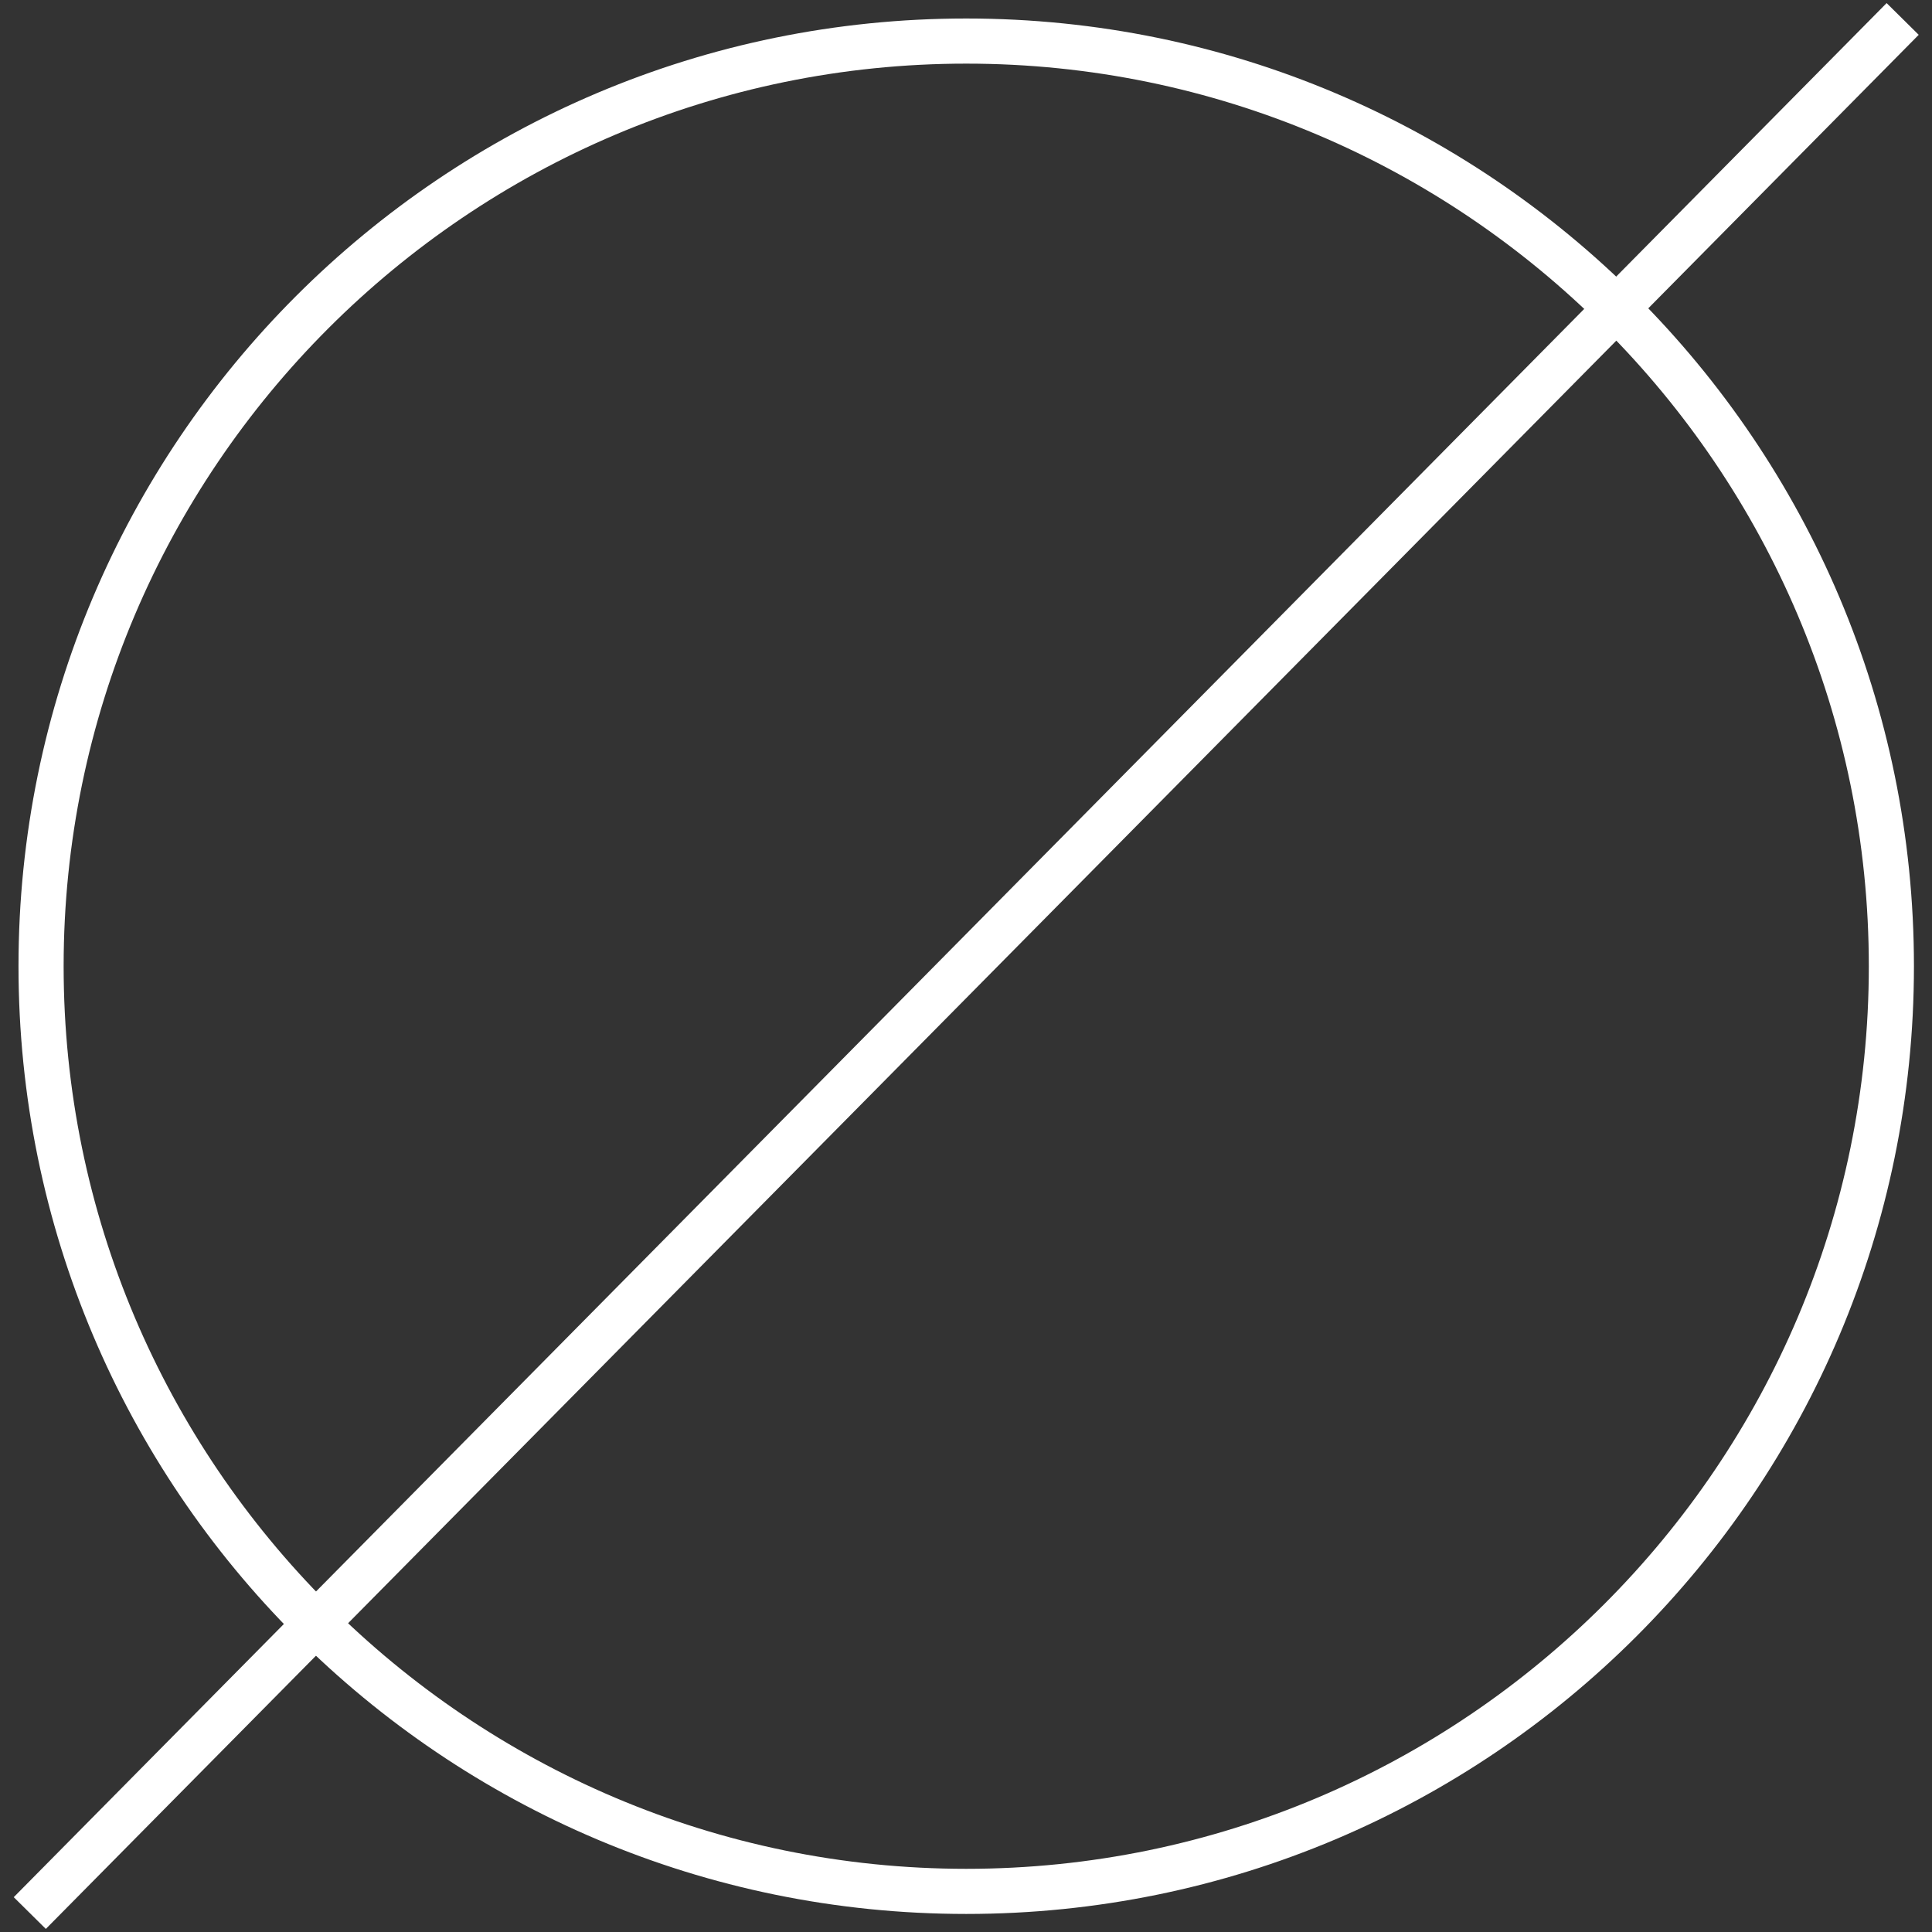 <?xml version="1.0" encoding="UTF-8"?><svg id="Layer_1" xmlns="http://www.w3.org/2000/svg" viewBox="0 0 42.81 42.81"><rect x="0" y="0" width="42.81" height="42.81" fill="#333333" stroke="none"/><path d="M21.41,1.41c11.03,0,20,8.97,20,20s-8.97,20-20,20S1.41,32.43,1.41,21.41,10.38,1.41,21.41,1.41M21.41.41C9.81.41.41,9.81.41,21.41s9.4,21,21,21,21-9.4,21-21S33,.41,21.41.41h0Z" style="fill:#fff;"/><line x1=".66" y1="42.39" x2="42.16" y2=".42" style="fill:none; stroke:#fff; stroke-miterlimit:10;"/></svg>
